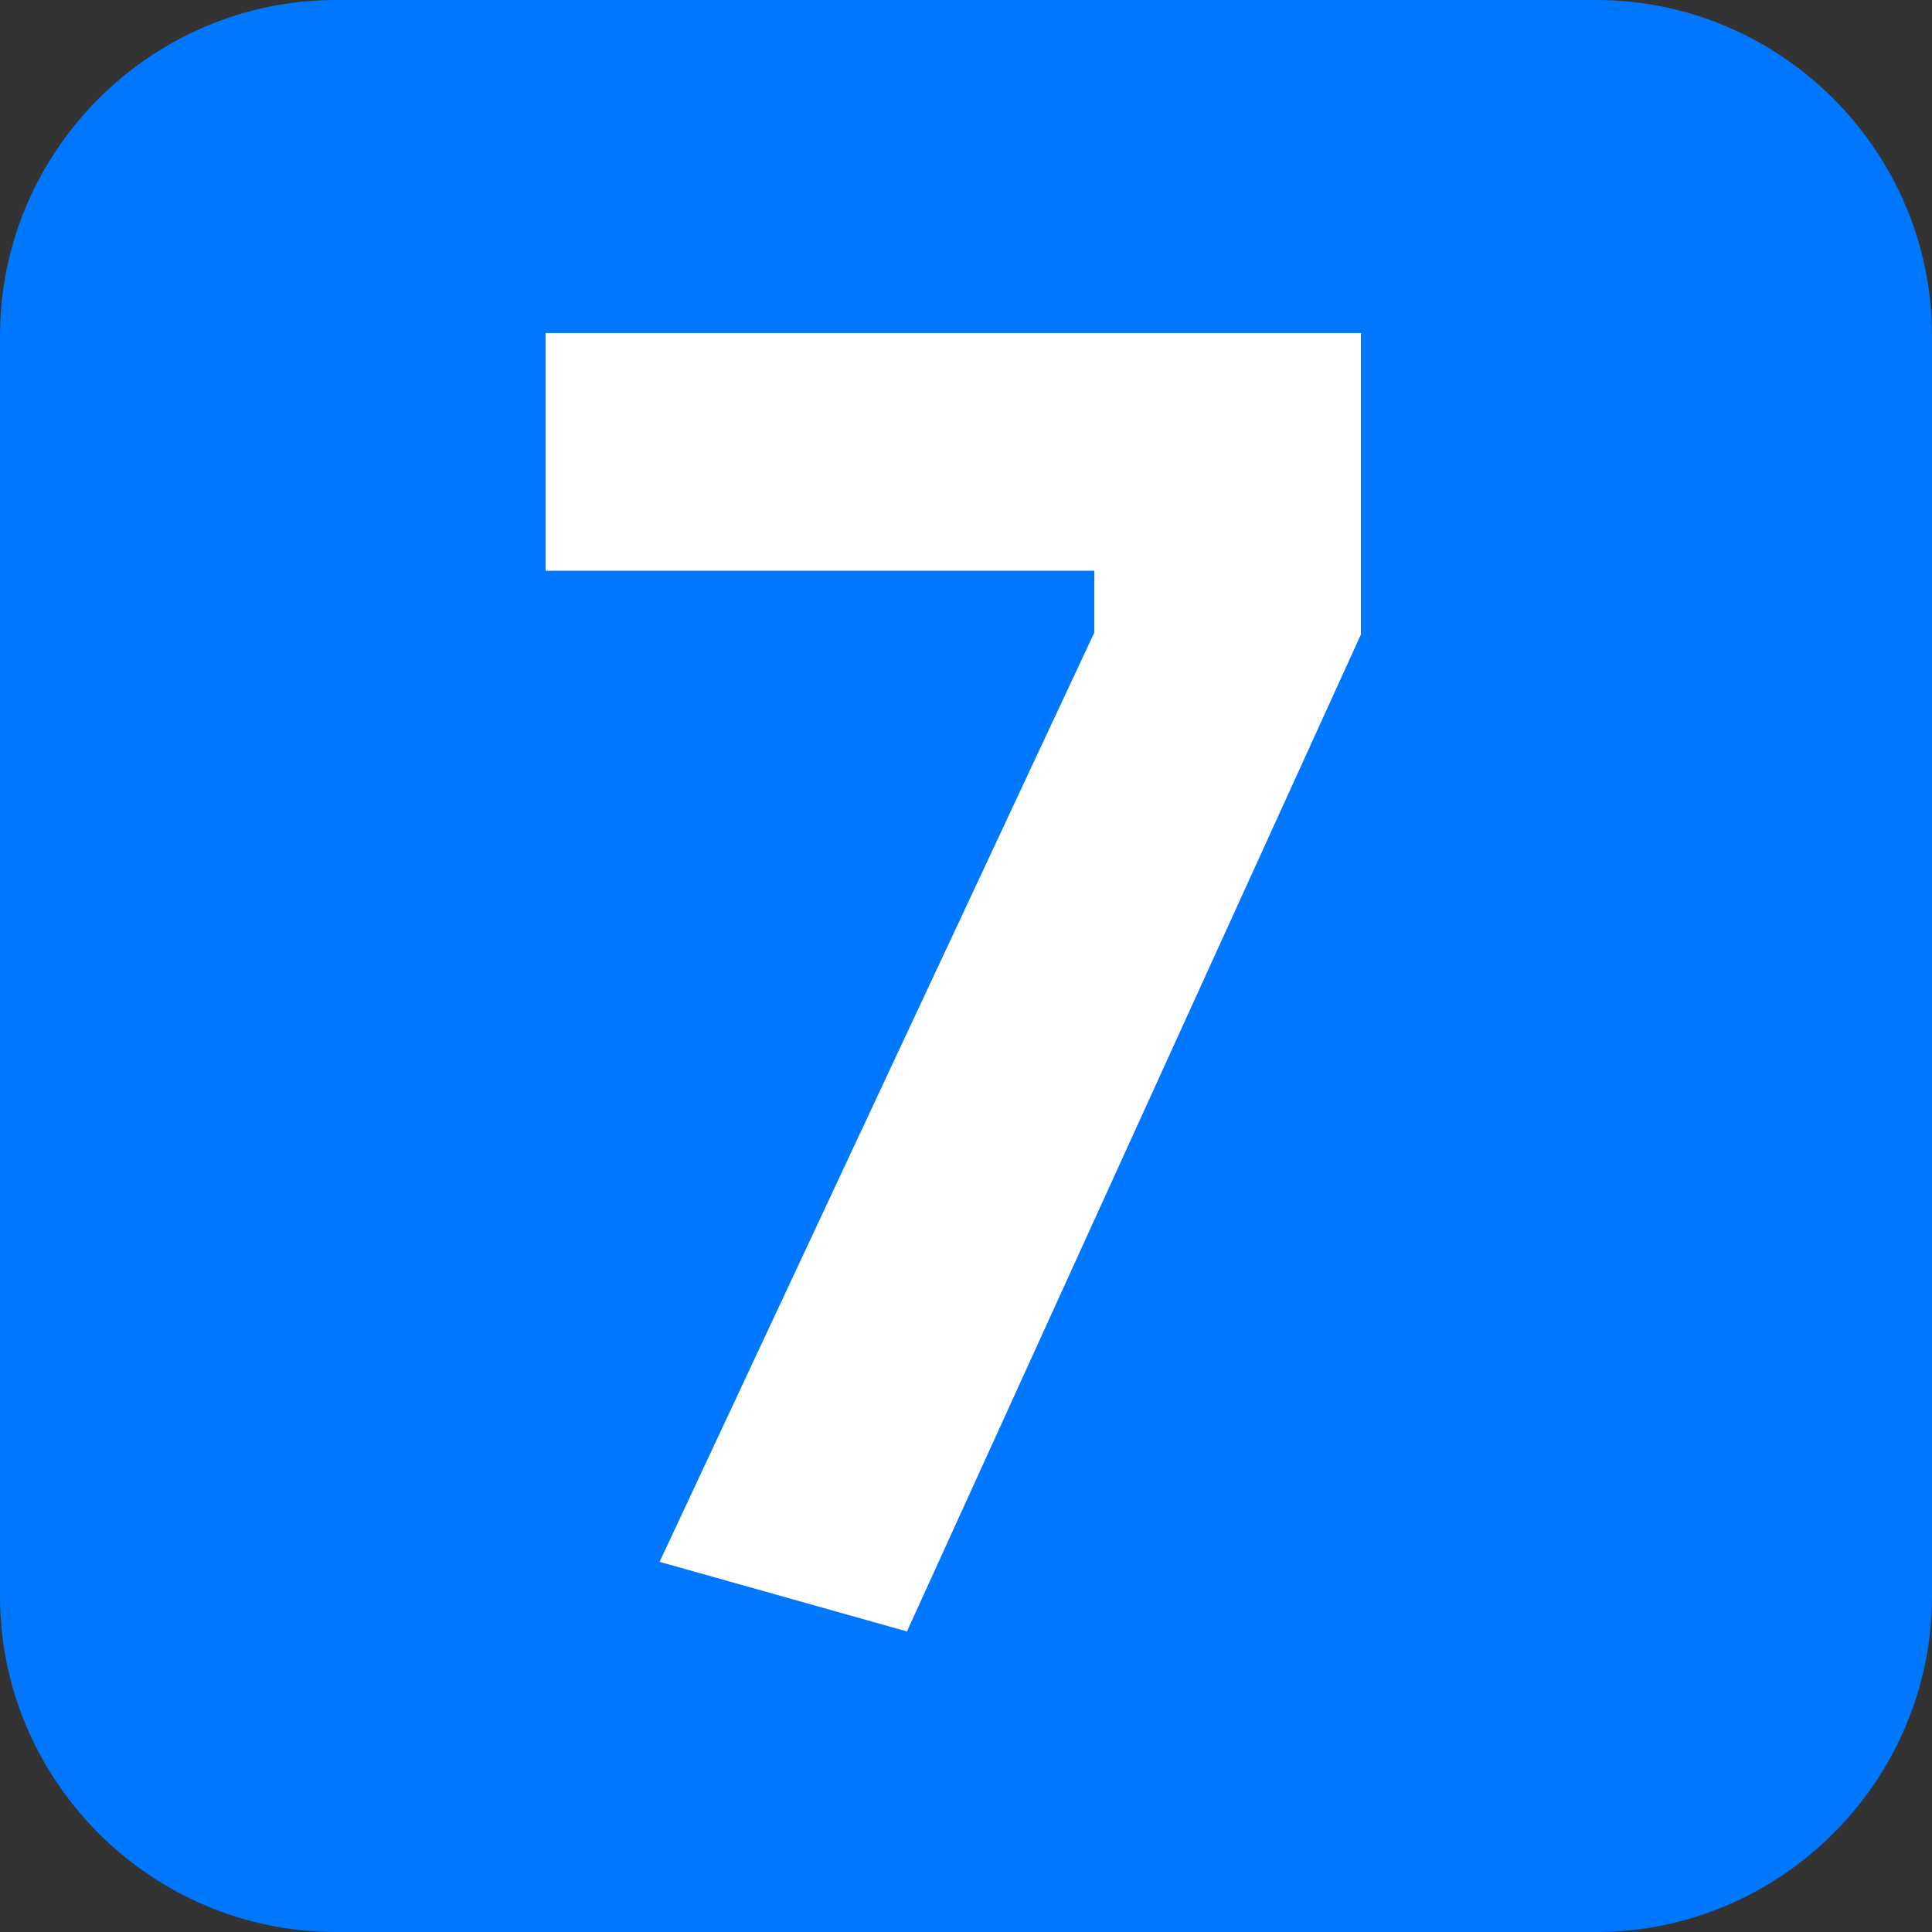 <?xml version="1.0" encoding="utf-8"?>
<!-- Generator: Adobe Illustrator 18.0.0, SVG Export Plug-In . SVG Version: 6.00 Build 0)  -->
<!DOCTYPE svg PUBLIC "-//W3C//DTD SVG 1.1//EN" "http://www.w3.org/Graphics/SVG/1.1/DTD/svg11.dtd">
<svg version="1.1" id="Línia_7" xmlns="http://www.w3.org/2000/svg" xmlns:xlink="http://www.w3.org/1999/xlink" x="0px" y="0px"
	 viewBox="0 0 1024 1024" enable-background="new 0 0 1024 1024" xml:space="preserve">
<rect x="0" y="0" width="1024" height="1024" fill="#333333" stroke="none"/>
<path id="Fons" fill="#0077FF" d="M846,1024H178C80.1,1024,0,943.9,0,846V178C0,80.1,80.1,0,178,0h668c97.9,0,178,80.1,178,178v668
	C1024,943.9,943.9,1024,846,1024z"/>
<g id="Número">
	<rect x="218.5" y="135.6" fill="none" width="610.5" height="744"/>
	<path fill="#FFFFFF" d="M289.2,302.5v-126h432.1v159.8L480.7,864.7l-131.1-36.9L580,335.3v-32.8H289.2z"/>
</g>
<g>
</g>
<g>
</g>
<g>
</g>
<g>
</g>
<g>
</g>
<g>
</g>
<g>
</g>
<g>
</g>
<g>
</g>
<g>
</g>
<g>
</g>
<g>
</g>
<g>
</g>
<g>
</g>
<g>
</g>
</svg>
